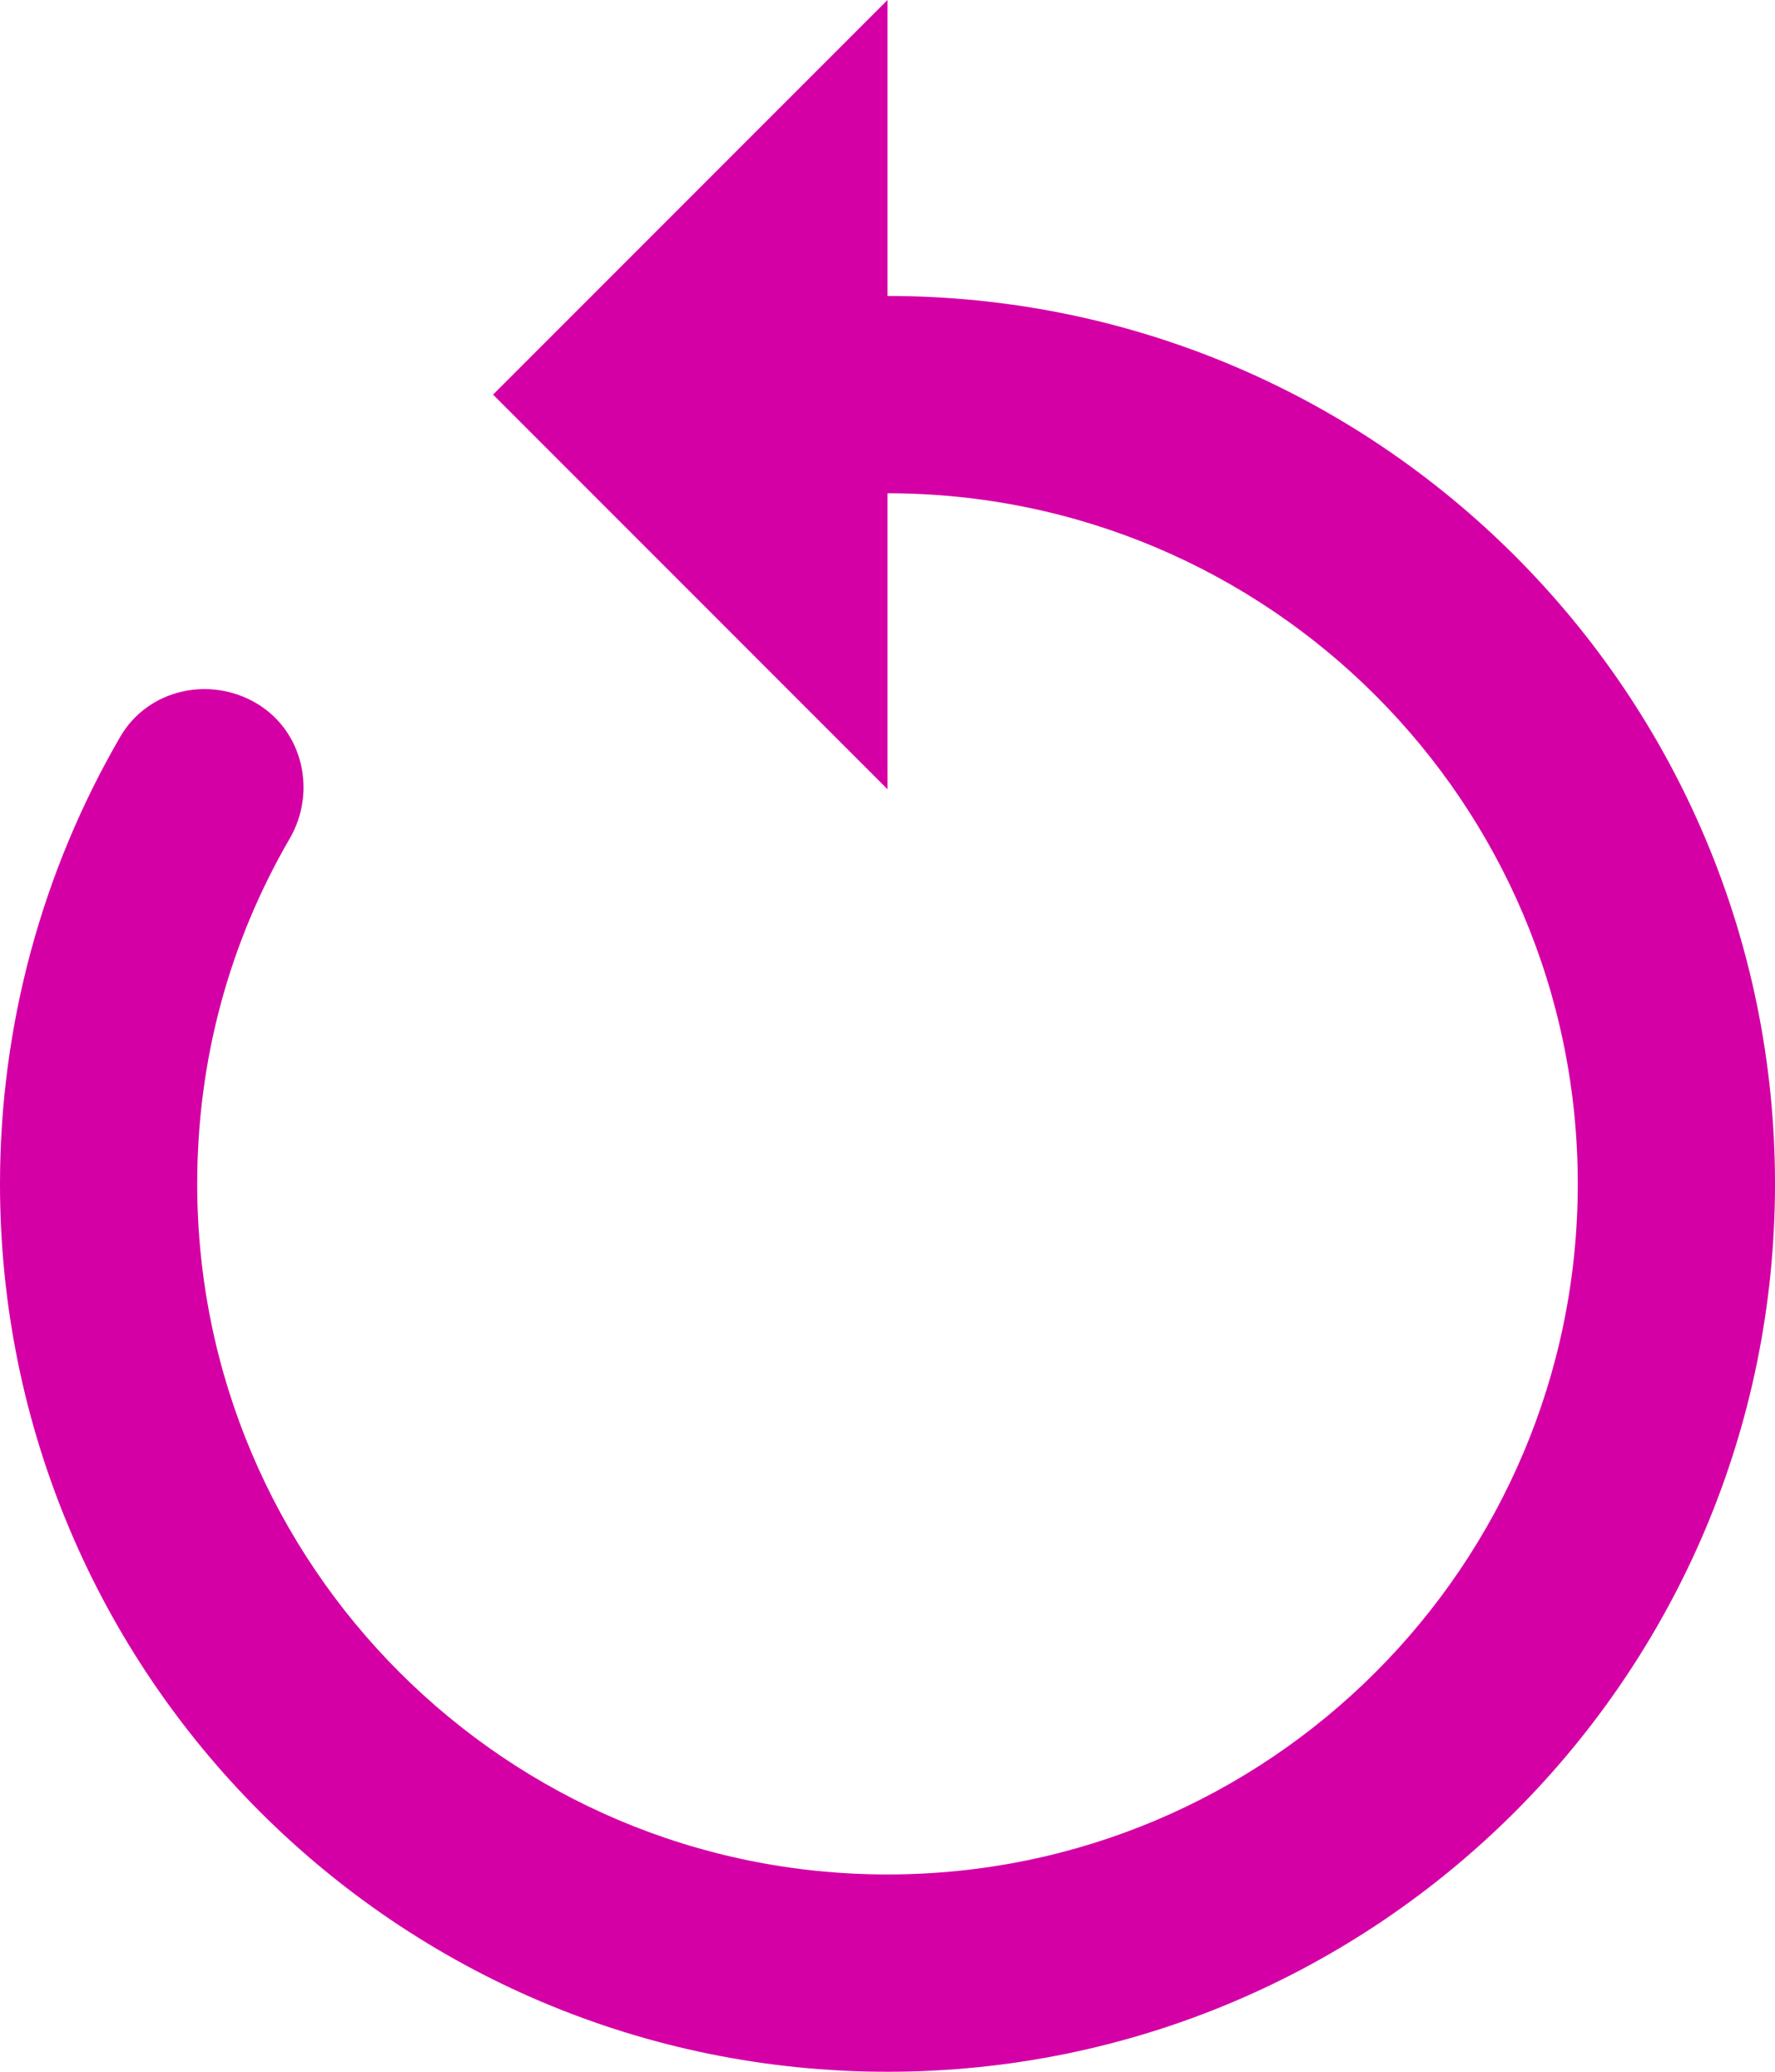 <svg width="18" height="21" viewBox="0 0 18 21" fill="none" xmlns="http://www.w3.org/2000/svg">
<path d="M9 0V3C13.971 3 18 7.029 18 12C18 16.971 13.971 21 9 21C4.029 21 0 16.971 0 12C0 10.392 0.428 8.83 1.219 7.469C1.496 6.991 2.116 6.848 2.594 7.125C3.071 7.402 3.215 8.022 2.938 8.5C2.323 9.558 2 10.748 2 12C2 15.866 5.134 19 9 19C12.866 19 16 15.866 16 12C16 8.134 12.866 5 9 5V8L5 4L9 0Z" fill="#D400A6"/>
</svg>
